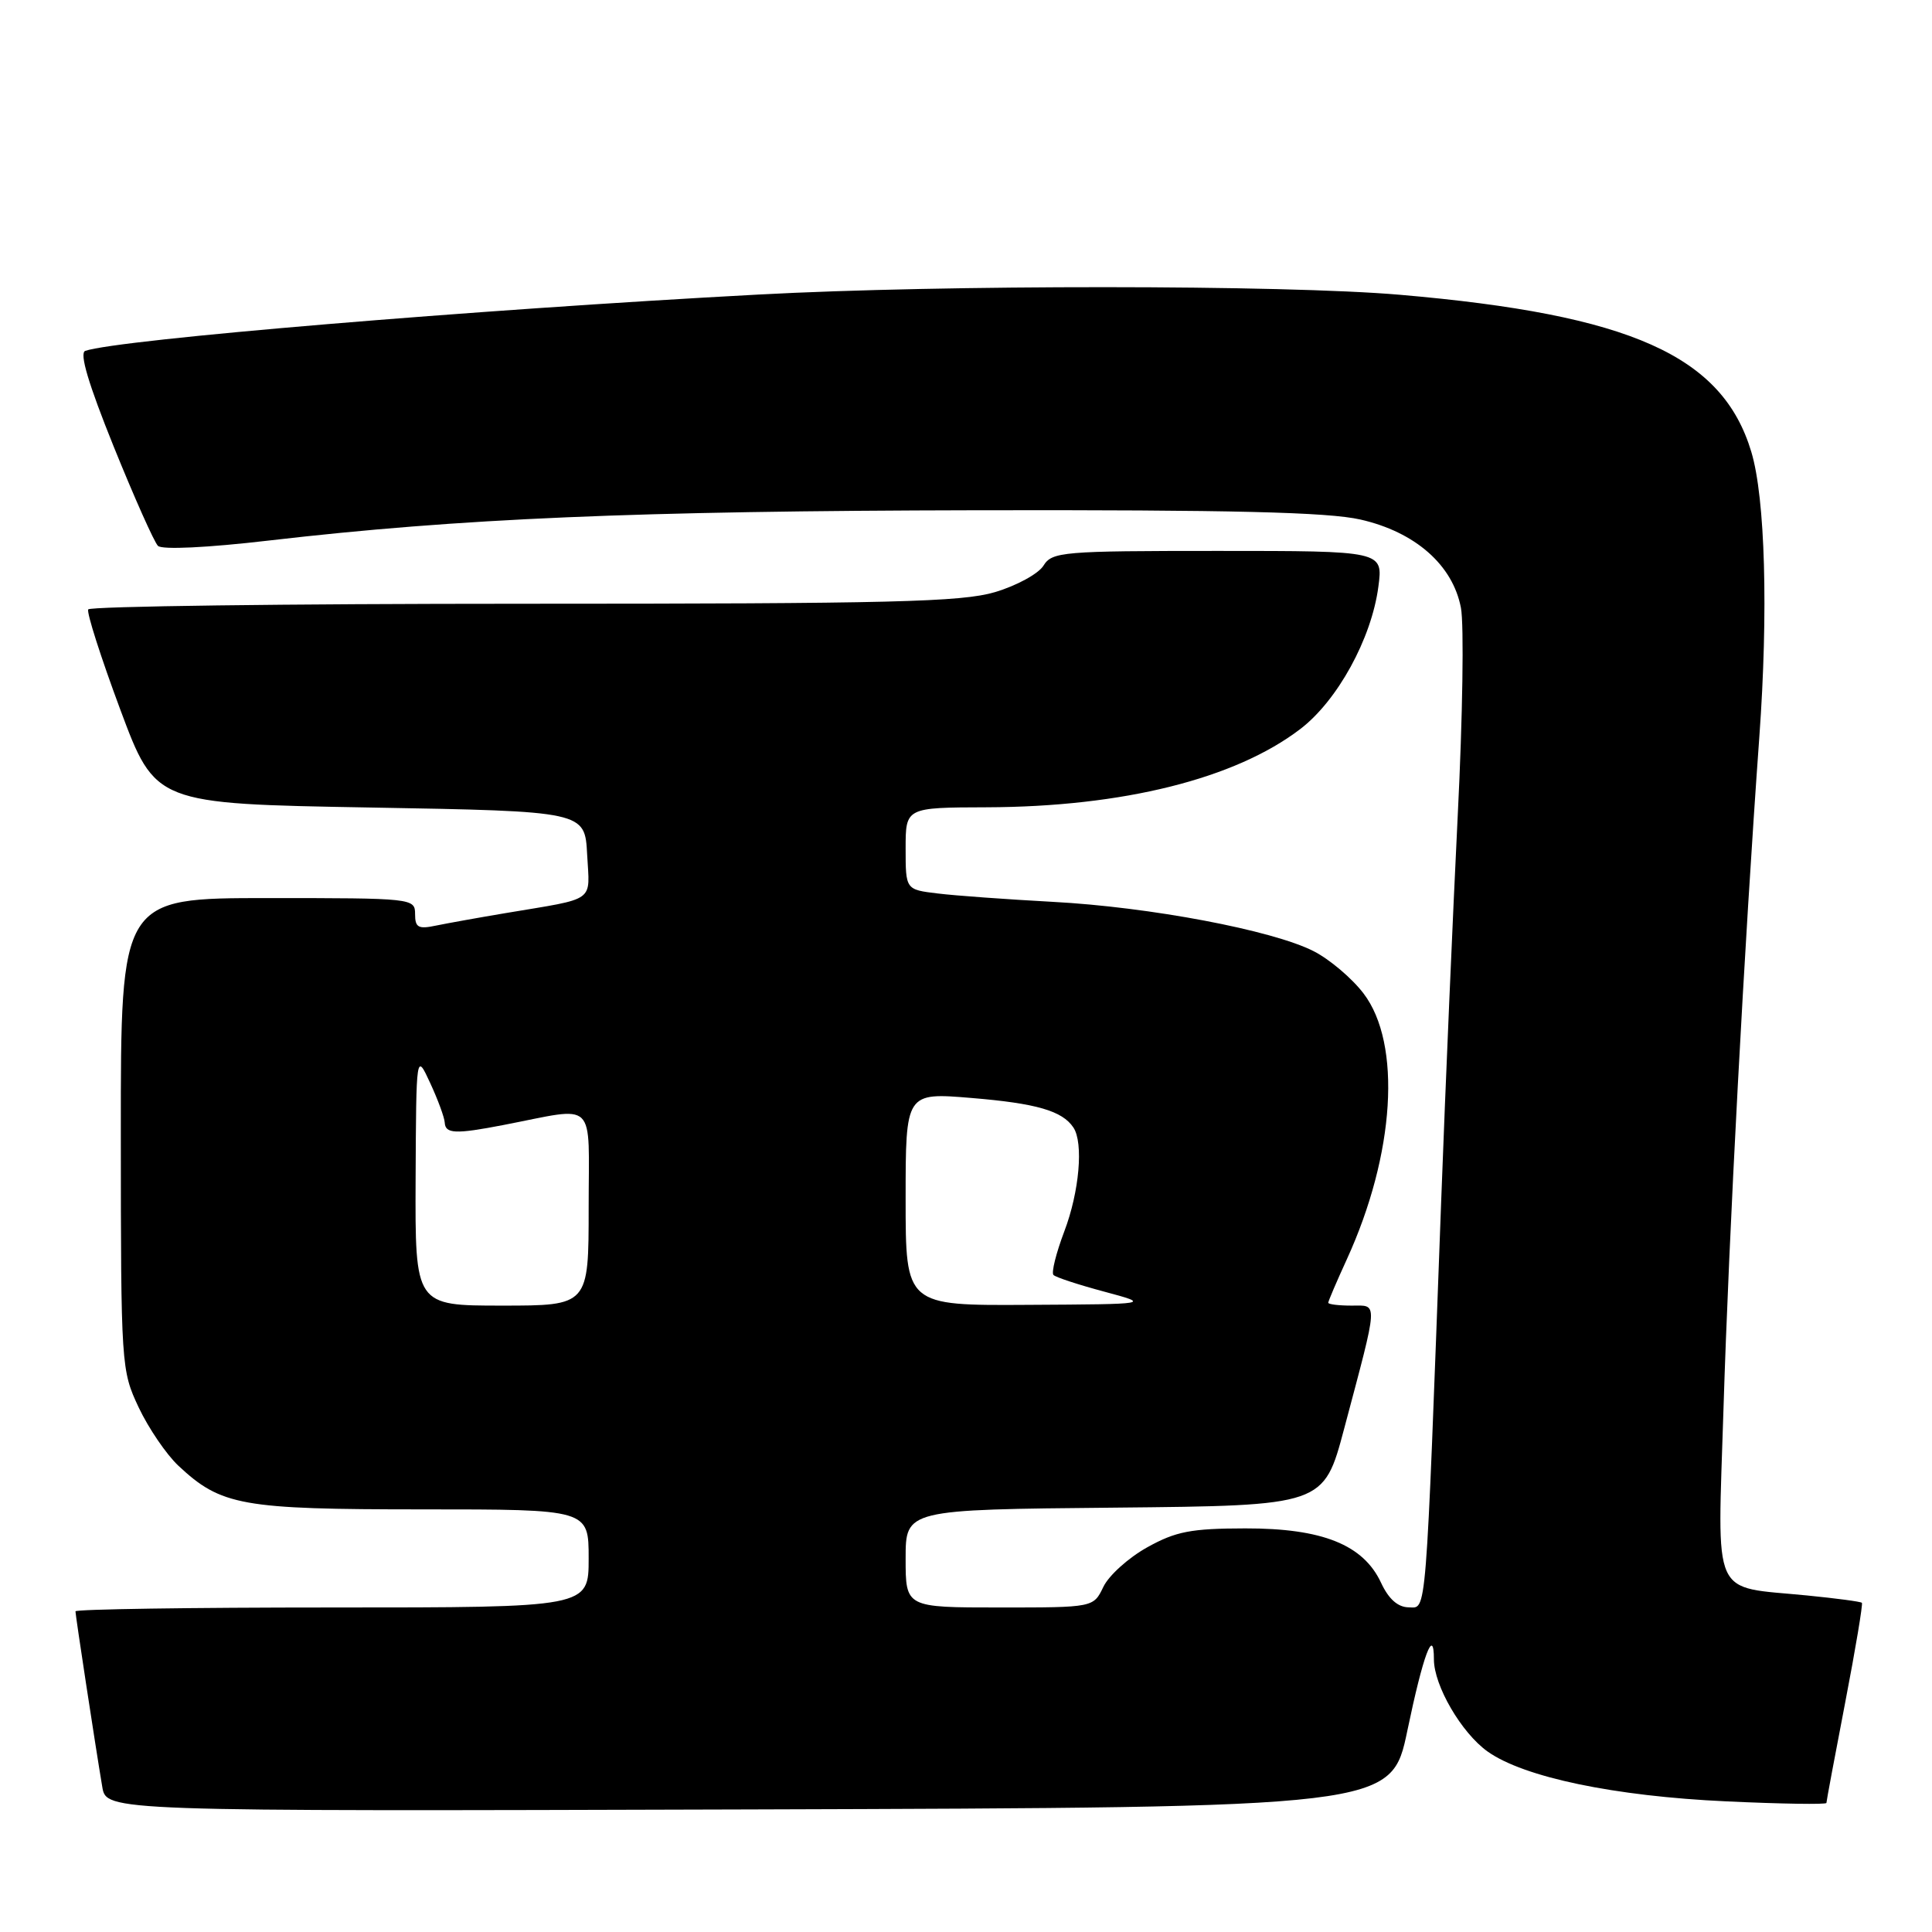 <?xml version="1.0" encoding="UTF-8" standalone="no"?>
<!DOCTYPE svg PUBLIC "-//W3C//DTD SVG 1.1//EN" "http://www.w3.org/Graphics/SVG/1.1/DTD/svg11.dtd" >
<svg xmlns="http://www.w3.org/2000/svg" xmlns:xlink="http://www.w3.org/1999/xlink" version="1.1" viewBox="0 0 256 256">
 <g >
 <path fill="currentColor"
d=" M 186.49 229.28 C 188.57 219.29 190.00 215.45 190.00 219.87 C 190.00 223.35 193.65 229.62 197.12 232.09 C 201.92 235.50 213.93 238.01 228.75 238.69 C 236.04 239.03 242.00 239.12 242.01 238.90 C 242.01 238.68 243.13 232.68 244.50 225.58 C 245.87 218.47 246.86 212.53 246.71 212.38 C 246.56 212.22 243.30 211.79 239.47 211.41 C 226.60 210.13 227.58 212.32 228.37 186.72 C 229.08 163.71 231.13 125.17 233.12 97.65 C 234.32 81.05 233.90 66.00 232.06 59.88 C 228.24 47.13 216.10 41.70 185.50 39.06 C 170.11 37.73 124.97 37.71 100.50 39.03 C 62.55 41.06 15.75 44.98 11.30 46.49 C 10.49 46.77 11.71 50.85 15.06 59.16 C 17.79 65.91 20.43 71.83 20.93 72.33 C 21.46 72.86 27.44 72.58 35.66 71.62 C 61.01 68.68 84.10 67.70 129.50 67.61 C 163.21 67.55 175.94 67.86 180.26 68.84 C 187.52 70.49 192.50 74.86 193.58 80.54 C 194.00 82.72 193.81 95.07 193.16 108.00 C 192.52 120.93 191.53 143.88 190.97 159.00 C 188.87 215.56 189.07 213.00 186.65 212.98 C 185.22 212.96 184.00 211.88 183.00 209.73 C 180.65 204.68 175.21 202.50 165.00 202.52 C 157.82 202.53 155.80 202.92 152.01 205.03 C 149.53 206.41 146.92 208.76 146.20 210.27 C 144.89 213.00 144.89 213.00 132.45 213.00 C 120.00 213.00 120.00 213.00 120.00 206.52 C 120.00 200.03 120.00 200.03 147.70 199.77 C 175.40 199.50 175.40 199.50 178.11 189.30 C 182.70 172.03 182.64 173.00 179.08 173.00 C 177.39 173.00 176.00 172.83 176.00 172.62 C 176.00 172.41 177.11 169.82 178.46 166.87 C 184.84 152.93 185.76 138.30 180.67 131.63 C 179.14 129.62 176.17 127.11 174.07 126.04 C 168.63 123.26 152.34 120.18 139.50 119.50 C 133.45 119.17 126.59 118.68 124.25 118.39 C 120.00 117.88 120.00 117.88 120.00 112.44 C 120.00 107.00 120.00 107.00 130.75 106.97 C 148.78 106.91 163.64 103.20 172.27 96.62 C 177.21 92.86 181.73 84.63 182.64 77.75 C 183.27 73.00 183.27 73.00 161.38 73.00 C 140.73 73.00 139.41 73.11 138.26 74.96 C 137.59 76.03 134.70 77.61 131.84 78.46 C 127.41 79.77 118.10 80.00 69.38 80.00 C 37.88 80.00 11.93 80.34 11.69 80.75 C 11.46 81.16 13.37 87.12 15.93 94.00 C 20.59 106.50 20.59 106.50 49.04 107.00 C 77.50 107.50 77.50 107.50 77.80 113.22 C 78.14 119.67 79.14 118.95 67.00 120.99 C 63.42 121.59 59.26 122.34 57.75 122.65 C 55.43 123.14 55.00 122.90 55.00 121.12 C 55.00 119.03 54.69 119.00 35.50 119.00 C 16.00 119.00 16.00 119.00 16.01 150.25 C 16.02 181.02 16.06 181.58 18.38 186.50 C 19.68 189.25 22.04 192.71 23.62 194.20 C 29.30 199.52 32.00 200.00 55.97 200.00 C 78.00 200.00 78.00 200.00 78.00 206.50 C 78.00 213.00 78.00 213.00 44.00 213.00 C 25.30 213.00 10.00 213.23 10.00 213.51 C 10.00 214.05 12.61 231.17 13.55 236.76 C 14.09 240.01 14.09 240.01 99.23 239.76 C 184.36 239.50 184.36 239.50 186.49 229.28 Z  M 55.07 156.25 C 55.15 139.50 55.15 139.50 57.00 143.50 C 58.02 145.70 58.89 148.06 58.93 148.75 C 59.01 150.24 60.35 150.30 66.70 149.07 C 79.27 146.65 78.00 145.42 78.00 160.03 C 78.00 173.00 78.00 173.00 66.50 173.00 C 55.00 173.00 55.00 173.00 55.07 156.25 Z  M 120.00 158.88 C 120.00 144.76 120.00 144.76 128.75 145.49 C 137.32 146.20 140.76 147.19 142.23 149.40 C 143.59 151.43 143.02 157.93 141.02 163.18 C 139.94 166.04 139.29 168.63 139.59 168.94 C 139.89 169.25 142.92 170.24 146.32 171.15 C 152.50 172.81 152.50 172.81 136.25 172.90 C 120.00 173.00 120.00 173.00 120.00 158.88 Z "/>
</g>
</svg>